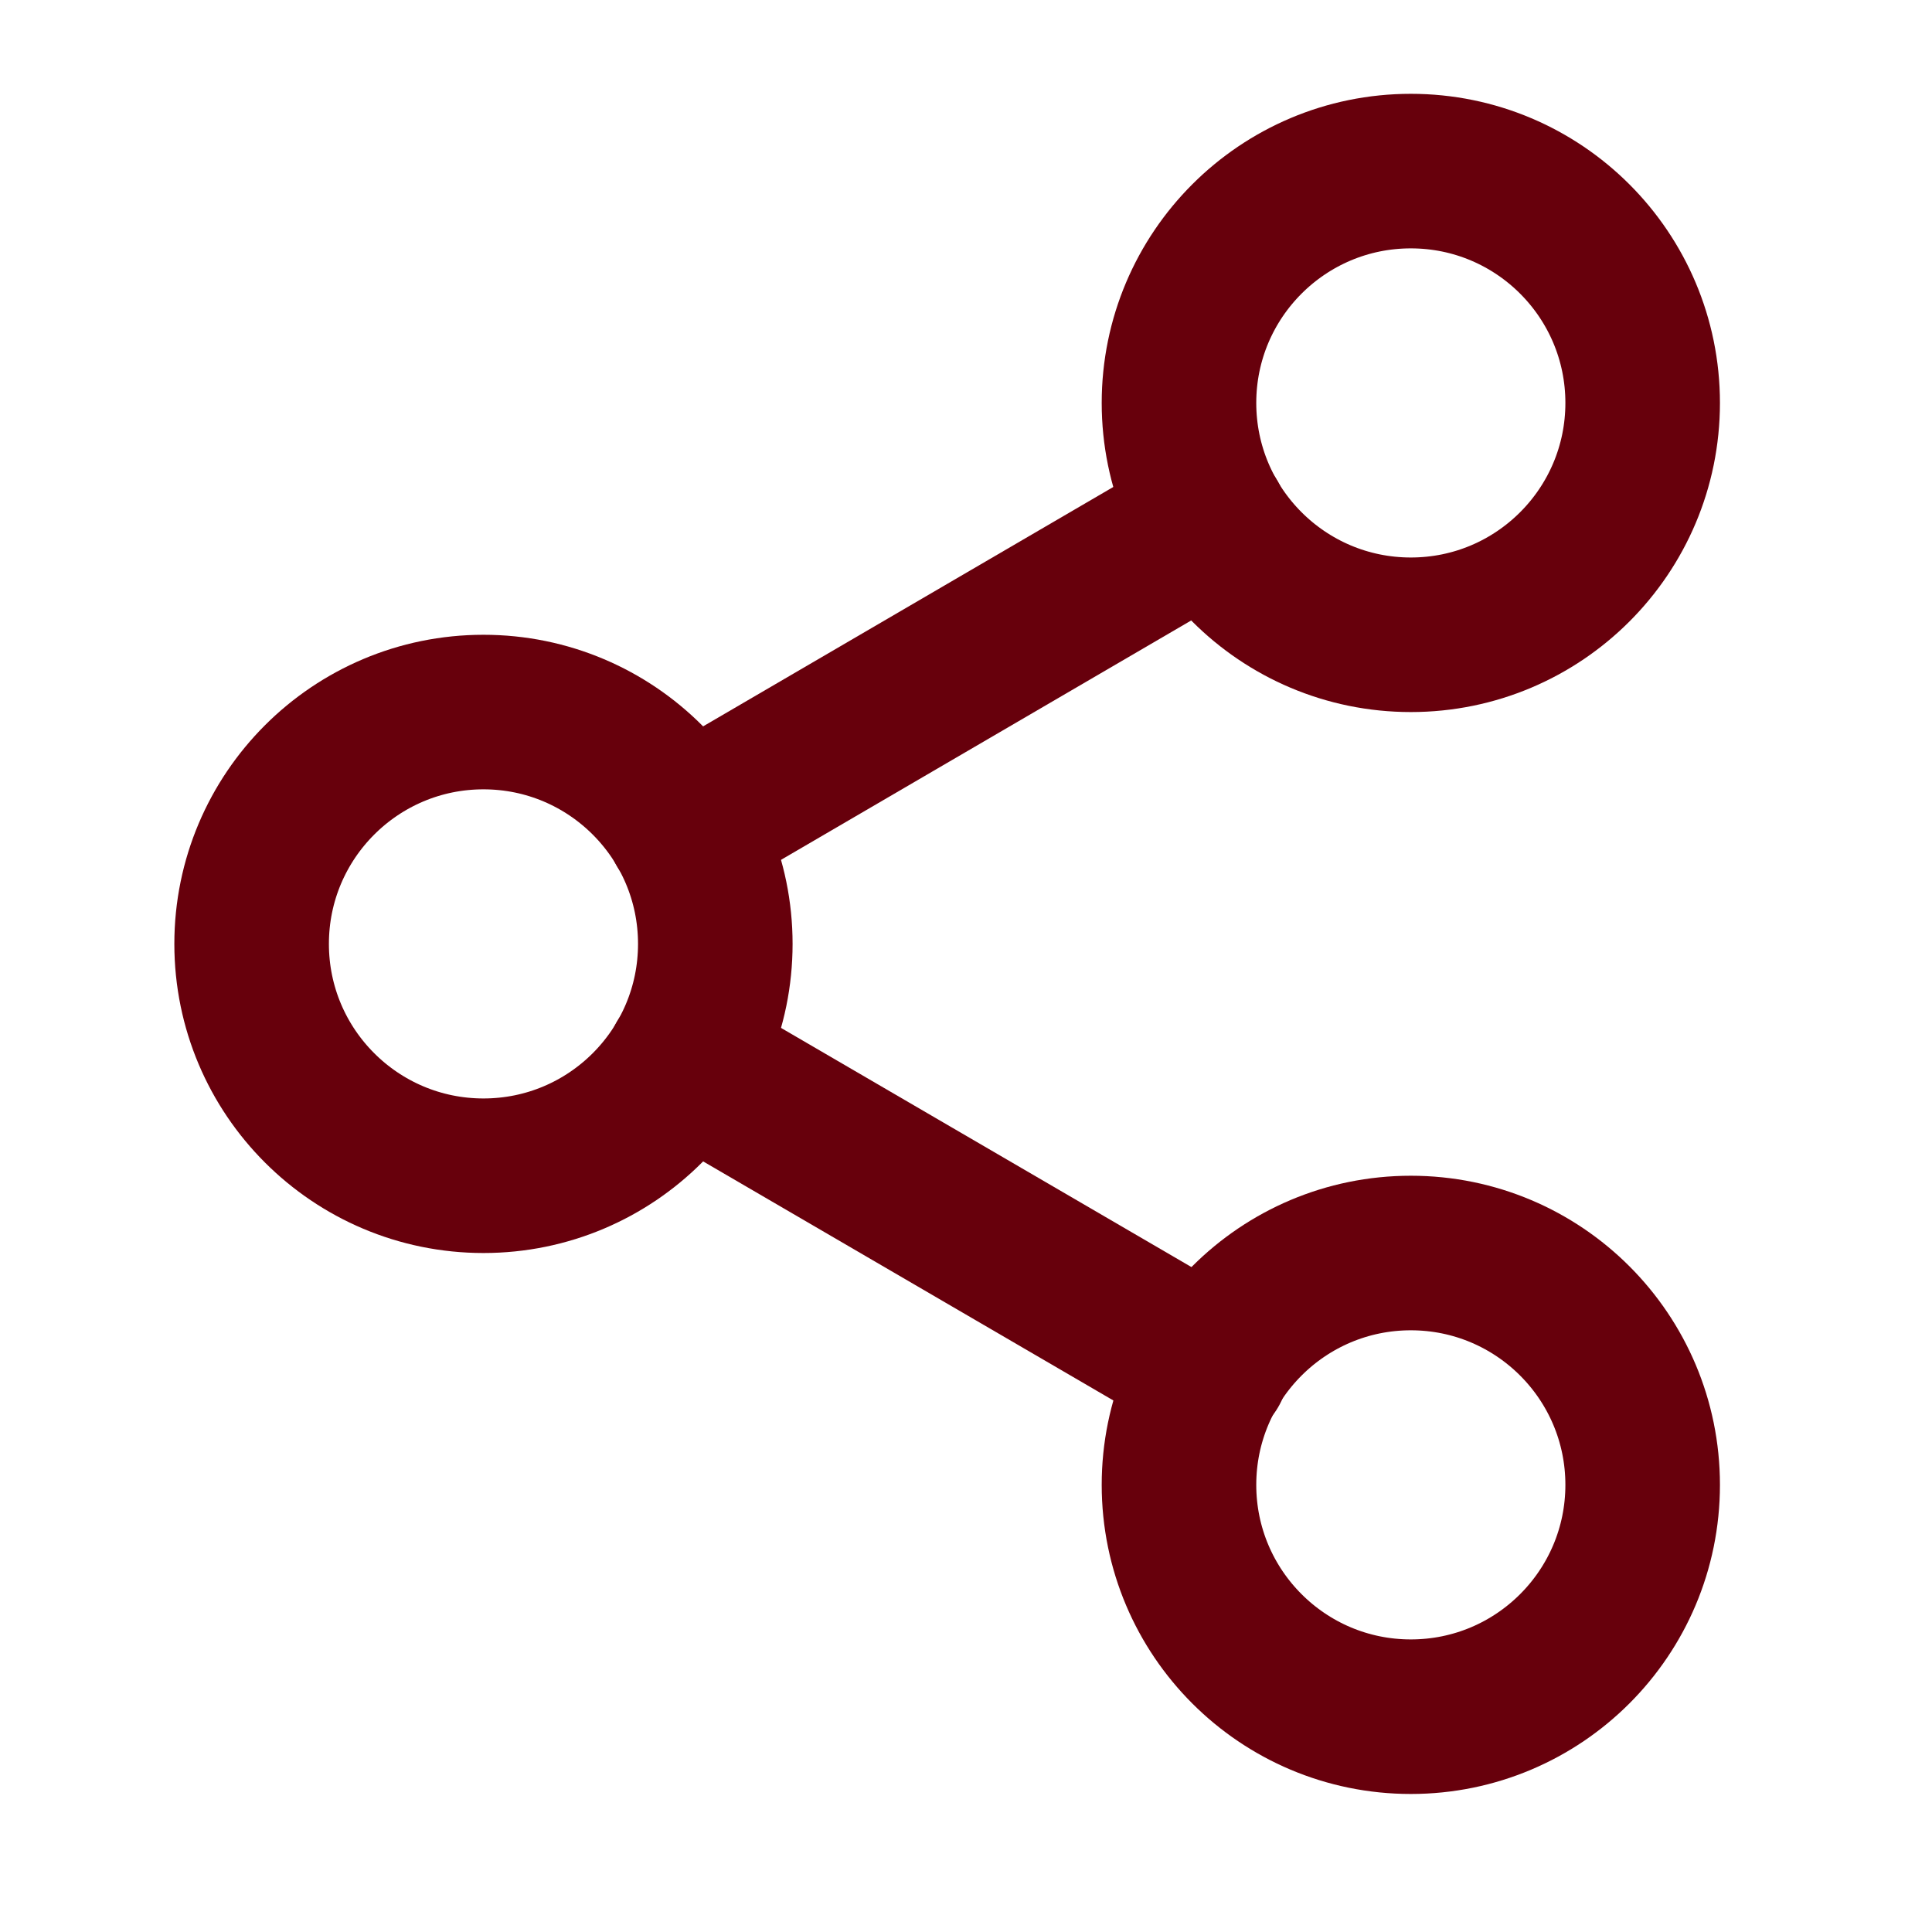 <svg width="25" height="25" viewBox="0 0 25 25" fill="none"
  xmlns="http://www.w3.org/2000/svg">
  <path d="M18.256 8.214C19.913 8.214 21.256 6.871 21.256 5.214C21.256 3.557 19.913 2.214 18.256 2.214C16.6 2.214 15.256 3.557 15.256 5.214C15.256 6.871 16.6 8.214 18.256 8.214Z" stroke="#67000C" stroke-width="2" stroke-linecap="round" stroke-linejoin="round"/>
  <path d="M6.256 15.214C7.913 15.214 9.256 13.871 9.256 12.214C9.256 10.557 7.913 9.214 6.256 9.214C4.6 9.214 3.256 10.557 3.256 12.214C3.256 13.871 4.6 15.214 6.256 15.214Z" stroke="#67000C" stroke-width="2" stroke-linecap="round" stroke-linejoin="round"/>
  <path d="M18.256 22.214C19.913 22.214 21.256 20.871 21.256 19.214C21.256 17.557 19.913 16.214 18.256 16.214C16.6 16.214 15.256 17.557 15.256 19.214C15.256 20.871 16.6 22.214 18.256 22.214Z" stroke="#67000C" stroke-width="2" stroke-linecap="round" stroke-linejoin="round"/>
  <path d="M8.846 13.724L15.676 17.704" stroke="#67000C" stroke-width="2" stroke-linecap="round" stroke-linejoin="round"/>
  <path d="M15.666 6.724L8.846 10.704" stroke="#67000C" stroke-width="2" stroke-linecap="round" stroke-linejoin="round"/>
</svg>
